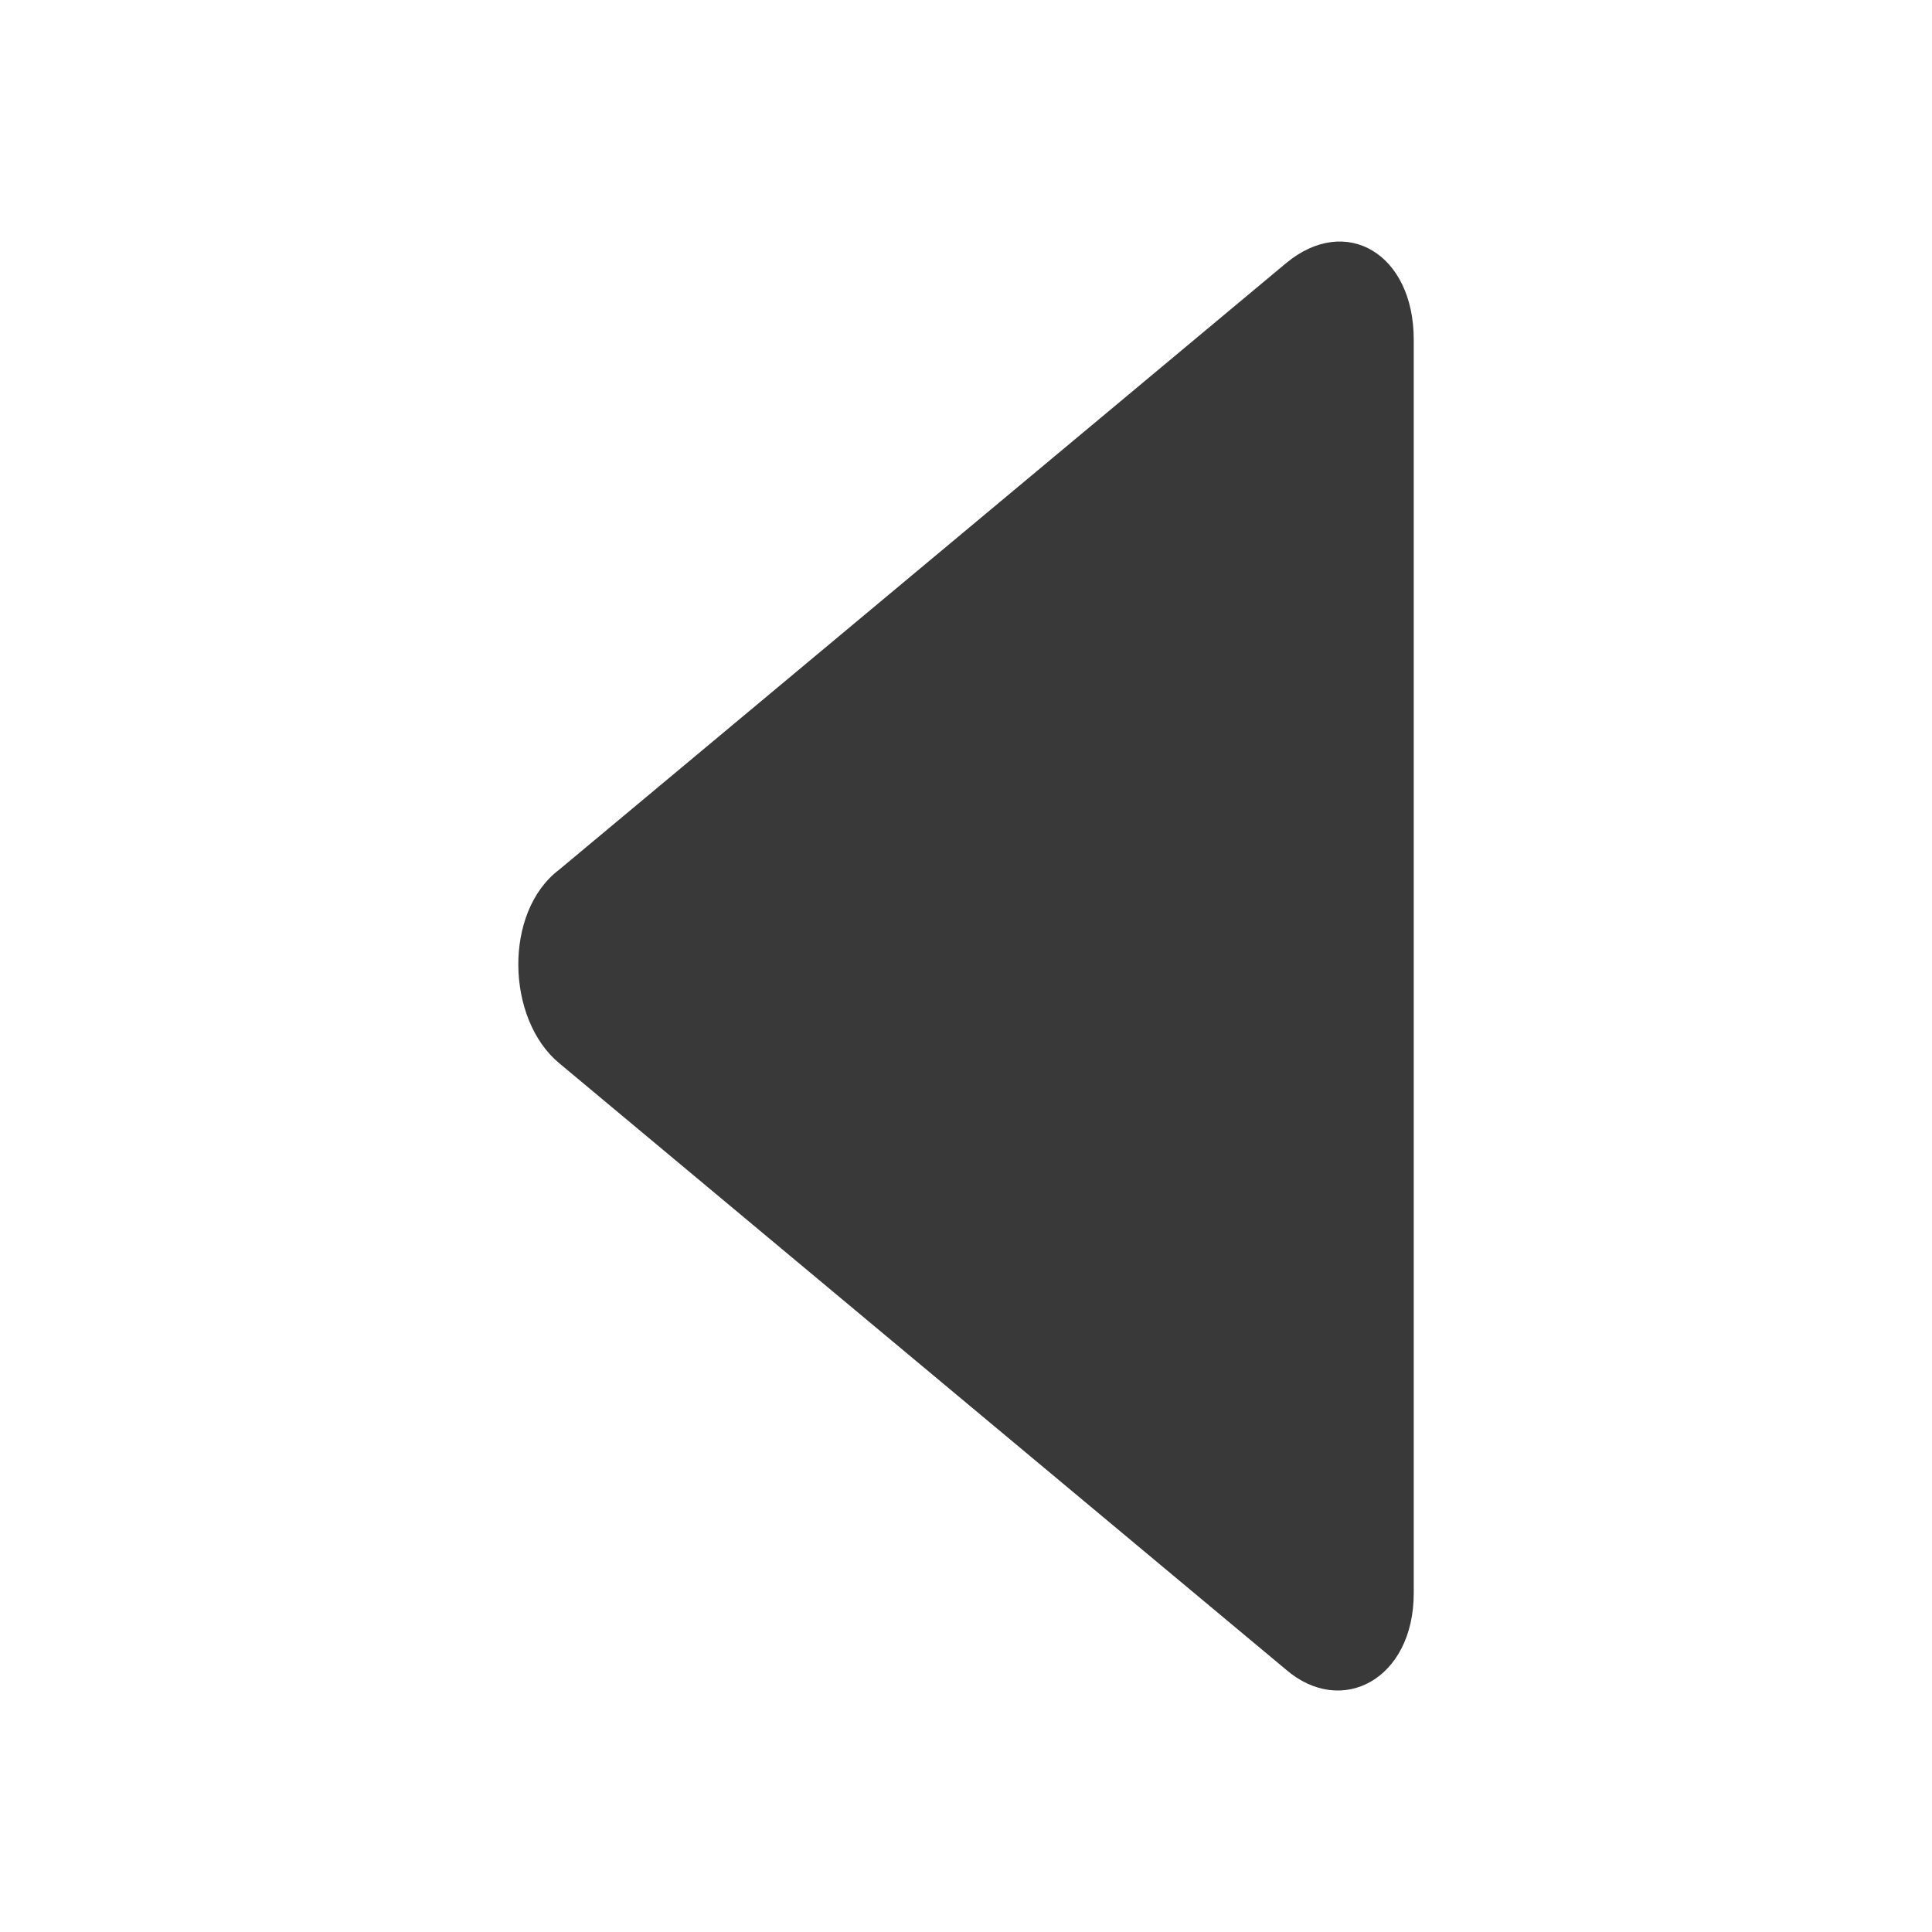 <svg width="16" height="16" viewBox="0 0 16 16" fill="none" xmlns="http://www.w3.org/2000/svg">
<path fill-rule="evenodd" clip-rule="evenodd" d="M11.708 2.813C11.708 2.1 11.145 1.768 10.65 2.18L4.63 7.203C4.169 7.552 4.191 8.439 4.63 8.804L10.65 13.827C11.111 14.224 11.708 13.907 11.708 13.194V2.813Z" fill="#393939"/>
</svg>
